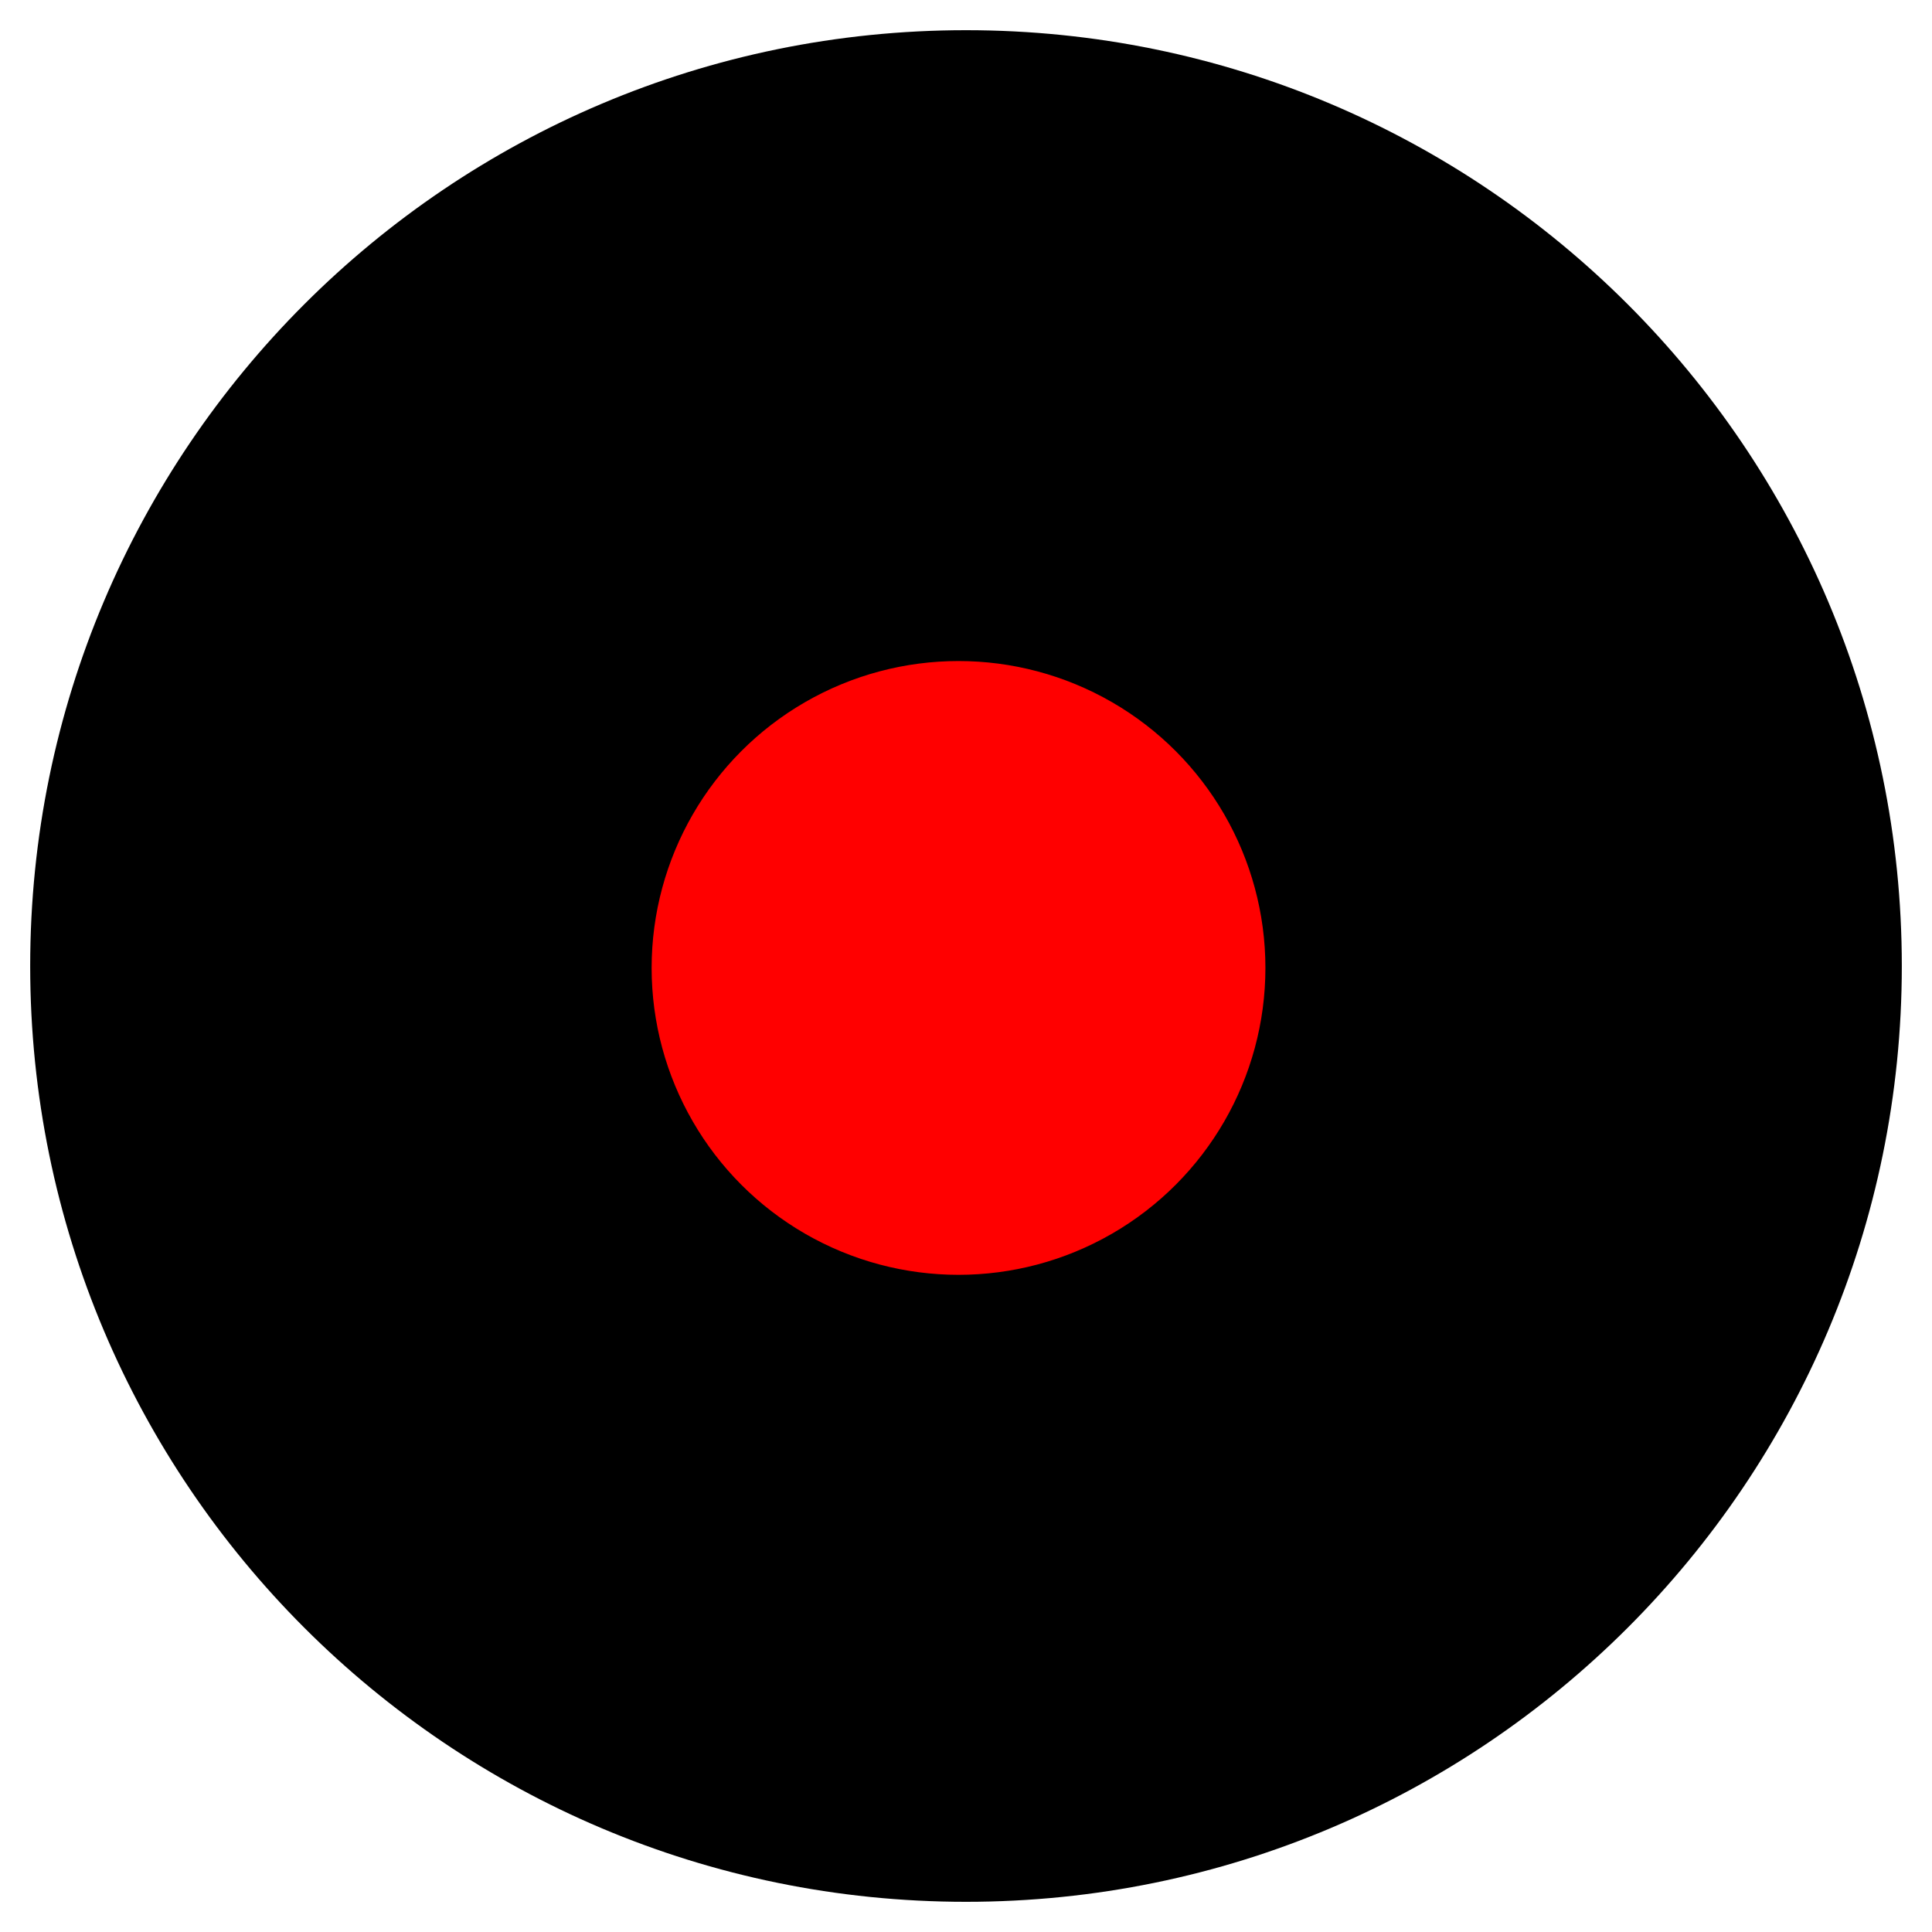 <?xml version="1.0" encoding="utf-8"?>
<svg viewBox="0 0 512 512" stroke="currentColor" fill="currentColor" stroke-width="0" style="margin-left: -4px; margin-right: 10px;" xmlns="http://www.w3.org/2000/svg">
  <path d="M256 8C119.033 8 8 119.033 8 256s111.033 248 248 248 248-111.033 248-248S392.967 8 256 8zm80 248c0 44.112-35.888 80-80 80s-80-35.888-80-80 35.888-80 80-80 80 35.888 80 80z" stroke="red" transform="matrix(1, 0, 0, 1, -7.105427357601002e-15, 0)"/>
  <ellipse style="stroke: rgb(0, 0, 0); stroke-width: 1px; fill: red;" cx="254.018" cy="256.512" rx="81.83" ry="81.83" transform="matrix(1, 0, 0, 1, -7.105427357601002e-15, 0)"/>
</svg>